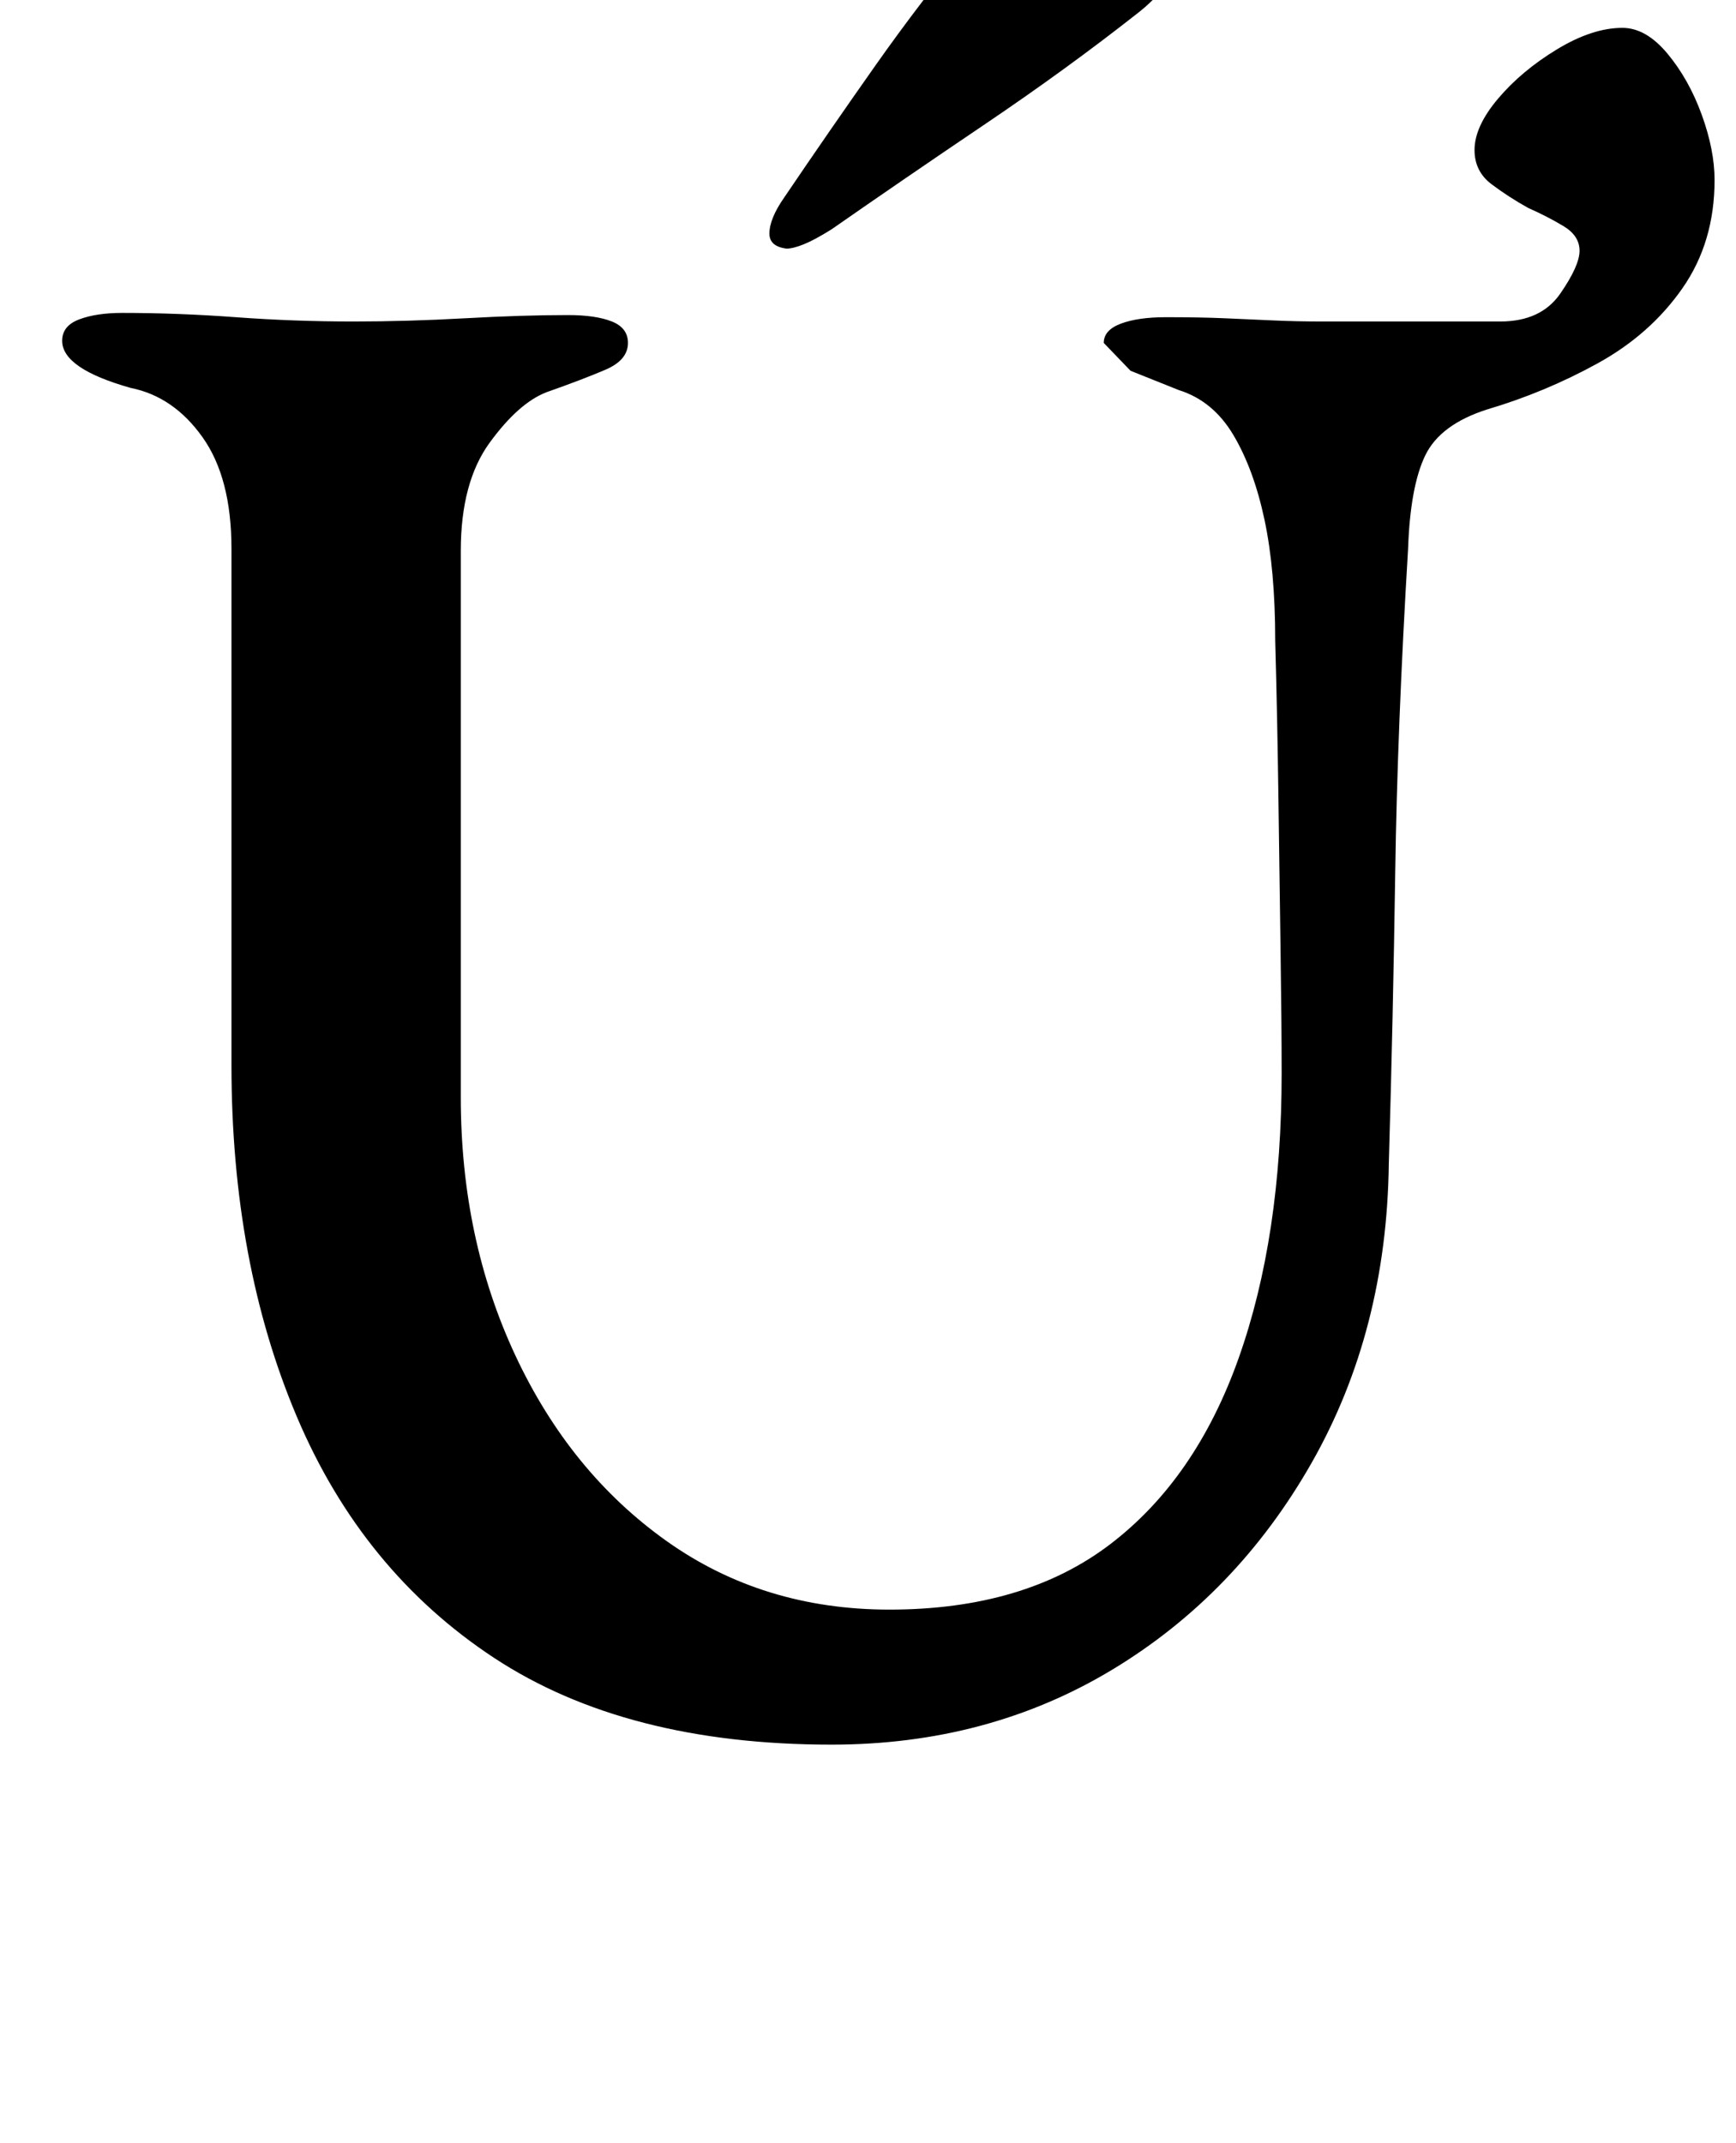 <?xml version="1.0" standalone="no"?>
<!DOCTYPE svg PUBLIC "-//W3C//DTD SVG 1.1//EN" "http://www.w3.org/Graphics/SVG/1.1/DTD/svg11.dtd" >
<svg xmlns="http://www.w3.org/2000/svg" xmlns:xlink="http://www.w3.org/1999/xlink" version="1.1" viewBox="-10 0 810 1000">
  <g transform="matrix(1 0 0 -1 0 800)">
   <path fill="currentColor"
d="M378 -14q-96 0 -157.5 40.5t-92 112.5t-30.5 164v241q0 33 -13.5 52t-33.5 23q-32 9 -32 22q0 7 8 10t20 3q26 0 53 -2t55 -2q25 0 52 1.5t48 1.5q13 0 20.5 -3t7.5 -10q0 -8 -10.5 -12.5t-27.5 -10.5q-13 -5 -26.5 -23.5t-13.5 -50.5v-255q0 -66 25.5 -120.5t70.5 -86.5
t104 -32q63 0 103 30.5t60 87t20 132.5q0 23 -0.5 57t-1 71.5t-1.5 73.5q0 33 -5 56.5t-14.5 39.5t-25.5 21l-22.5 9t-12.5 13q0 6 8 9t21 3q16 0 27.5 -0.5t22.5 -1t23 -0.5h83q19 0 28 13t9 20t-7.5 11.5t-16.5 8.5q-9 5 -17 11t-8 16q0 11 11 24t27.5 23t30.5 10
q11 0 21 -12t16 -28.5t6 -30.5q0 -29 -15 -50.5t-39.5 -35t-51.5 -21.5q-22 -7 -29 -21.5t-8 -43.5q-5 -83 -6 -151t-3 -136q-1 -78 -36 -139.5t-93 -96.5t-131 -35zM357 684q-8 1 -8 7q0 7 7 17q21 31 42.5 61.5t45.5 59.5q10 14 29 13q7 -1 22.5 -5t28 -10t12.5 -13
q-1 -9 -15 -20q-33 -26 -71.5 -52t-71.5 -49q-8 -5 -13 -7t-8 -2z" />
  </g>

</svg>
